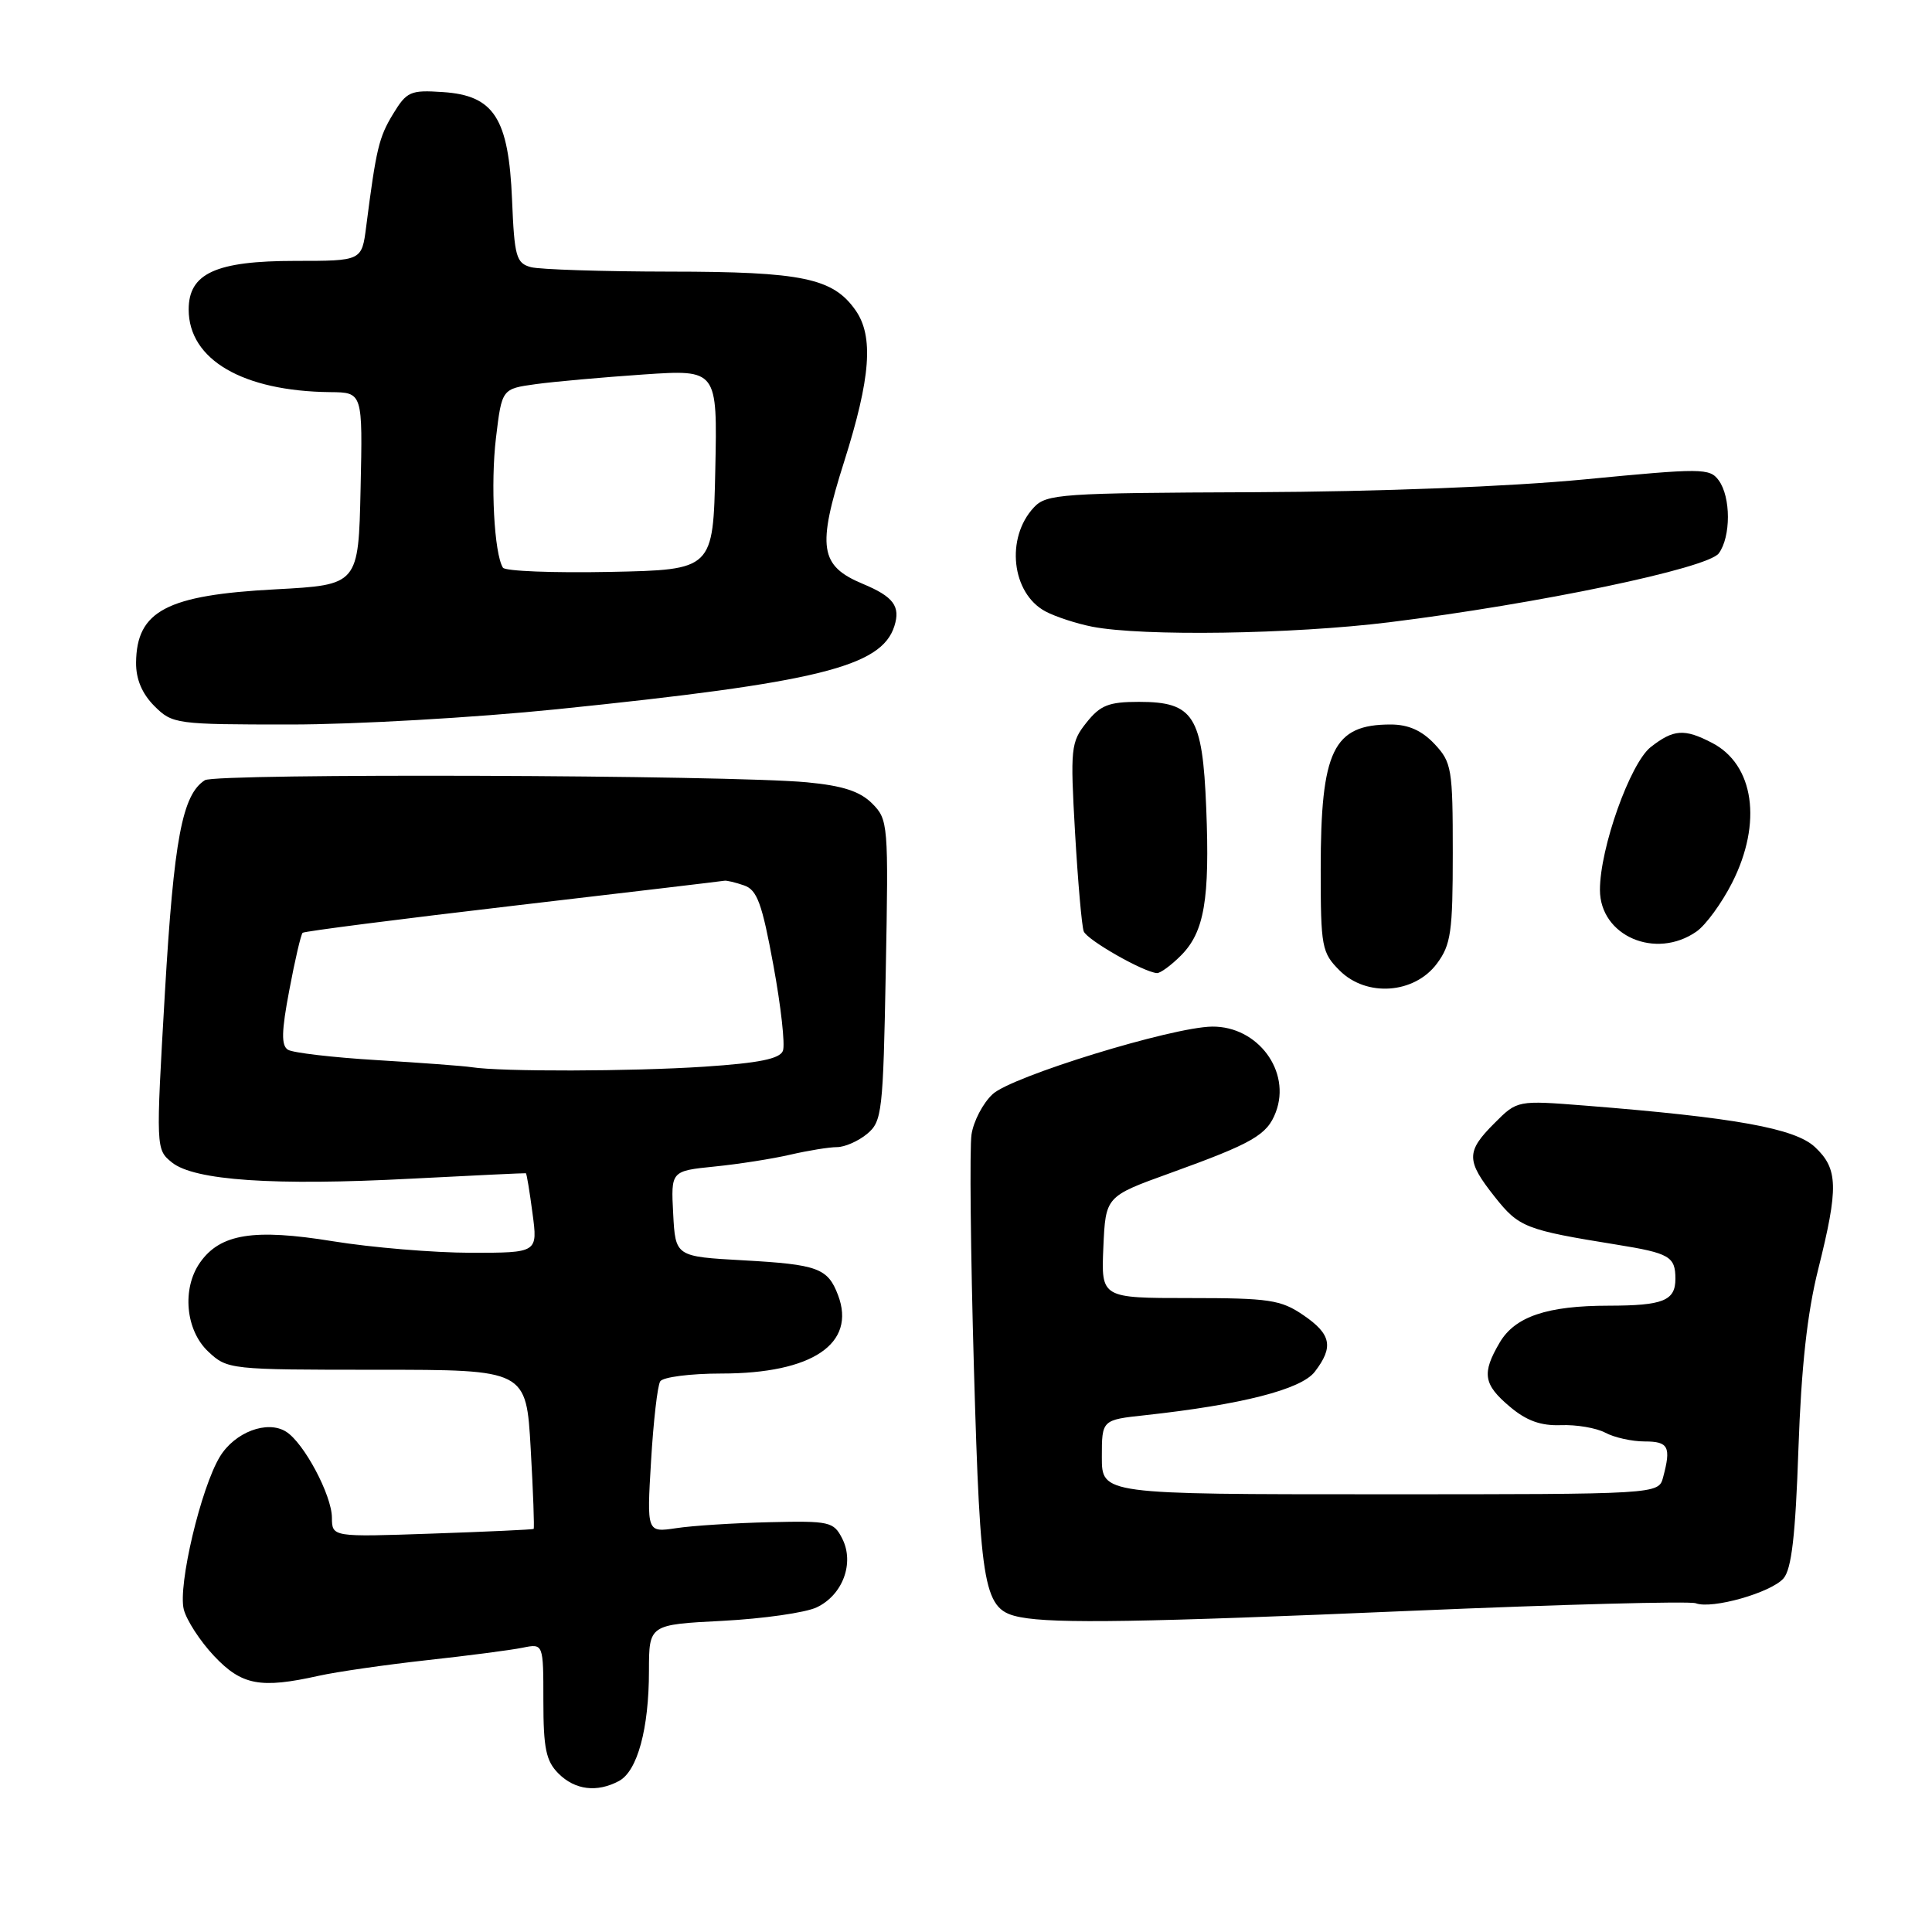 <?xml version="1.0" encoding="UTF-8" standalone="no"?>
<!DOCTYPE svg PUBLIC "-//W3C//DTD SVG 1.1//EN" "http://www.w3.org/Graphics/SVG/1.1/DTD/svg11.dtd" >
<svg xmlns="http://www.w3.org/2000/svg" xmlns:xlink="http://www.w3.org/1999/xlink" version="1.1" viewBox="0 0 256 256">
 <g >
 <path fill="currentColor"
d=" M 82.02 235.99 C 84.46 234.68 85.99 229.08 85.99 221.38 C 86.00 215.27 86.00 215.27 95.75 214.77 C 101.11 214.49 106.72 213.69 108.20 212.99 C 111.66 211.37 113.25 207.11 111.60 203.87 C 110.46 201.63 109.93 201.51 101.95 201.70 C 97.30 201.81 91.75 202.16 89.60 202.49 C 85.70 203.07 85.70 203.07 86.27 193.57 C 86.58 188.35 87.12 183.61 87.48 183.04 C 87.83 182.47 91.48 182.00 95.59 182.00 C 107.63 182.00 113.49 178.05 111.04 171.60 C 109.68 168.03 108.36 167.55 98.50 167.00 C 89.50 166.50 89.50 166.50 89.20 160.83 C 88.90 155.16 88.90 155.16 94.70 154.57 C 97.89 154.25 102.42 153.54 104.76 152.99 C 107.11 152.45 109.87 152.00 110.90 152.00 C 111.93 152.00 113.73 151.21 114.89 150.25 C 116.88 148.60 117.02 147.39 117.37 128.58 C 117.74 109.16 117.69 108.60 115.56 106.46 C 113.94 104.85 111.67 104.11 106.93 103.66 C 96.54 102.68 28.63 102.44 27.15 103.38 C 24.15 105.29 23.04 111.19 21.85 131.54 C 20.65 152.24 20.65 152.30 22.78 154.03 C 25.74 156.42 36.29 157.14 54.50 156.18 C 62.75 155.75 69.58 155.43 69.68 155.46 C 69.79 155.50 70.18 157.89 70.56 160.77 C 71.26 166.00 71.26 166.00 62.38 166.00 C 57.50 165.99 49.27 165.31 44.10 164.47 C 33.62 162.77 29.18 163.48 26.50 167.30 C 24.08 170.76 24.59 176.26 27.58 179.08 C 30.13 181.47 30.39 181.50 49.95 181.50 C 69.73 181.50 69.73 181.50 70.32 191.96 C 70.65 197.71 70.82 202.50 70.71 202.59 C 70.59 202.68 64.54 202.96 57.25 203.21 C 44.00 203.67 44.00 203.67 43.98 201.09 C 43.96 198.11 40.26 191.16 37.90 189.70 C 35.41 188.14 31.11 189.77 29.14 193.01 C 26.62 197.15 23.56 210.09 24.35 213.25 C 24.71 214.68 26.52 217.47 28.37 219.43 C 32.03 223.31 34.49 223.78 42.24 222.05 C 44.58 221.53 51.00 220.60 56.50 219.99 C 62.00 219.39 67.74 218.64 69.25 218.33 C 72.00 217.77 72.00 217.77 72.00 225.38 C 72.00 231.67 72.35 233.35 74.00 235.00 C 76.19 237.19 79.10 237.55 82.02 235.99 Z  M 187.04 213.44 C 206.96 212.59 223.91 212.14 224.70 212.44 C 226.84 213.26 234.66 211.04 236.32 209.15 C 237.39 207.93 237.91 203.48 238.30 192.00 C 238.68 181.16 239.46 174.00 240.92 168.19 C 243.63 157.35 243.57 154.88 240.50 152.00 C 237.85 149.51 229.93 148.08 210.06 146.50 C 201.05 145.79 201.05 145.79 198.03 148.82 C 194.24 152.60 194.25 153.78 198.08 158.61 C 201.27 162.63 202.12 162.97 214.21 164.92 C 221.22 166.05 222.00 166.50 222.00 169.45 C 222.00 172.35 220.38 173.00 213.17 173.01 C 205.01 173.01 200.75 174.45 198.72 177.89 C 196.32 181.97 196.55 183.44 200.07 186.40 C 202.27 188.26 204.17 188.94 206.84 188.84 C 208.88 188.76 211.52 189.21 212.71 189.84 C 213.90 190.48 216.25 191.00 217.93 191.00 C 221.09 191.00 221.45 191.71 220.37 195.75 C 219.77 198.00 219.77 198.00 182.88 198.00 C 146.00 198.00 146.00 198.00 146.00 193.07 C 146.00 188.14 146.00 188.14 151.75 187.52 C 164.49 186.13 172.41 184.11 174.21 181.77 C 176.75 178.47 176.40 176.78 172.68 174.25 C 169.72 172.23 168.16 172.00 157.64 172.00 C 145.91 172.00 145.91 172.00 146.20 165.27 C 146.50 158.53 146.50 158.53 155.00 155.46 C 166.02 151.48 167.90 150.40 169.05 147.37 C 171.11 141.95 166.66 135.97 160.62 136.03 C 155.30 136.09 134.01 142.64 131.52 144.99 C 130.24 146.18 128.99 148.58 128.73 150.33 C 128.47 152.07 128.61 166.02 129.05 181.31 C 129.91 211.13 130.33 213.35 135.23 214.29 C 139.77 215.16 151.50 214.97 187.04 213.44 Z  M 190.40 127.68 C 192.26 125.18 192.50 123.48 192.50 113.01 C 192.50 101.85 192.36 101.01 190.08 98.58 C 188.39 96.79 186.61 96.00 184.26 96.00 C 176.65 96.00 175.00 99.42 175.00 115.19 C 175.00 125.50 175.14 126.23 177.51 128.60 C 181.06 132.15 187.41 131.70 190.40 127.68 Z  M 156.48 126.61 C 159.58 123.51 160.32 119.18 159.83 107.05 C 159.34 94.86 158.17 93.00 150.92 93.00 C 146.91 93.00 145.80 93.44 143.96 95.75 C 141.89 98.35 141.81 99.13 142.45 110.34 C 142.83 116.85 143.34 122.73 143.60 123.41 C 144.04 124.55 151.49 128.80 153.30 128.94 C 153.73 128.97 155.17 127.93 156.48 126.61 Z  M 224.80 123.43 C 226.03 122.57 228.15 119.66 229.52 116.96 C 233.54 109.03 232.43 101.31 226.85 98.43 C 223.18 96.52 221.75 96.63 218.73 98.99 C 216.00 101.15 212.00 112.37 212.00 117.91 C 212.00 124.02 219.39 127.21 224.80 123.43 Z  M 73.77 93.98 C 108.35 90.44 116.80 88.36 118.51 82.96 C 119.34 80.34 118.39 79.06 114.34 77.37 C 108.61 74.98 108.24 72.55 111.86 61.15 C 115.37 50.06 115.78 44.57 113.37 41.12 C 110.38 36.85 106.33 36.00 88.78 35.99 C 79.83 35.98 71.53 35.71 70.35 35.40 C 68.40 34.87 68.16 34.02 67.85 26.48 C 67.40 15.65 65.46 12.64 58.67 12.20 C 54.38 11.91 53.89 12.13 52.08 15.11 C 50.21 18.19 49.85 19.67 48.52 30.04 C 47.94 34.57 47.94 34.57 39.12 34.57 C 28.61 34.57 25.00 36.22 25.00 41.01 C 25.00 47.66 32.17 51.84 43.78 51.96 C 48.06 52.00 48.06 52.00 47.78 64.75 C 47.50 77.50 47.50 77.50 36.49 78.09 C 22.08 78.85 18.10 80.95 18.03 87.80 C 18.01 89.99 18.82 91.91 20.45 93.55 C 22.85 95.94 23.28 96.00 38.48 96.00 C 47.04 96.00 62.92 95.09 73.77 93.98 Z  M 184.03 82.46 C 203.75 80.02 226.29 75.31 227.75 73.32 C 229.36 71.12 229.36 65.87 227.74 63.65 C 226.54 62.02 225.53 62.02 209.99 63.52 C 199.98 64.48 182.75 65.15 166.14 65.22 C 140.53 65.32 138.66 65.45 136.99 67.24 C 133.22 71.28 134.04 78.61 138.52 81.01 C 139.85 81.72 142.64 82.63 144.72 83.04 C 151.42 84.34 171.21 84.04 184.03 82.46 Z  M 62.50 141.41 C 61.40 141.24 55.74 140.82 49.92 140.47 C 44.10 140.12 38.81 139.50 38.16 139.10 C 37.25 138.54 37.29 136.68 38.34 131.17 C 39.08 127.21 39.88 123.80 40.10 123.60 C 40.32 123.40 52.88 121.79 68.00 120.02 C 83.12 118.25 95.72 116.76 96.00 116.70 C 96.28 116.65 97.44 116.92 98.59 117.32 C 100.32 117.91 100.97 119.68 102.48 127.91 C 103.48 133.34 104.05 138.44 103.74 139.24 C 103.33 140.30 100.57 140.86 93.34 141.34 C 83.63 141.98 66.39 142.02 62.50 141.41 Z  M 66.64 75.22 C 65.48 73.35 64.99 64.10 65.72 58.01 C 66.50 51.52 66.50 51.52 71.00 50.90 C 73.47 50.56 79.90 49.99 85.28 49.62 C 95.06 48.96 95.06 48.96 94.78 62.23 C 94.50 75.50 94.50 75.50 80.83 75.78 C 73.31 75.93 66.92 75.68 66.64 75.22 Z "/>
</g>
</svg>